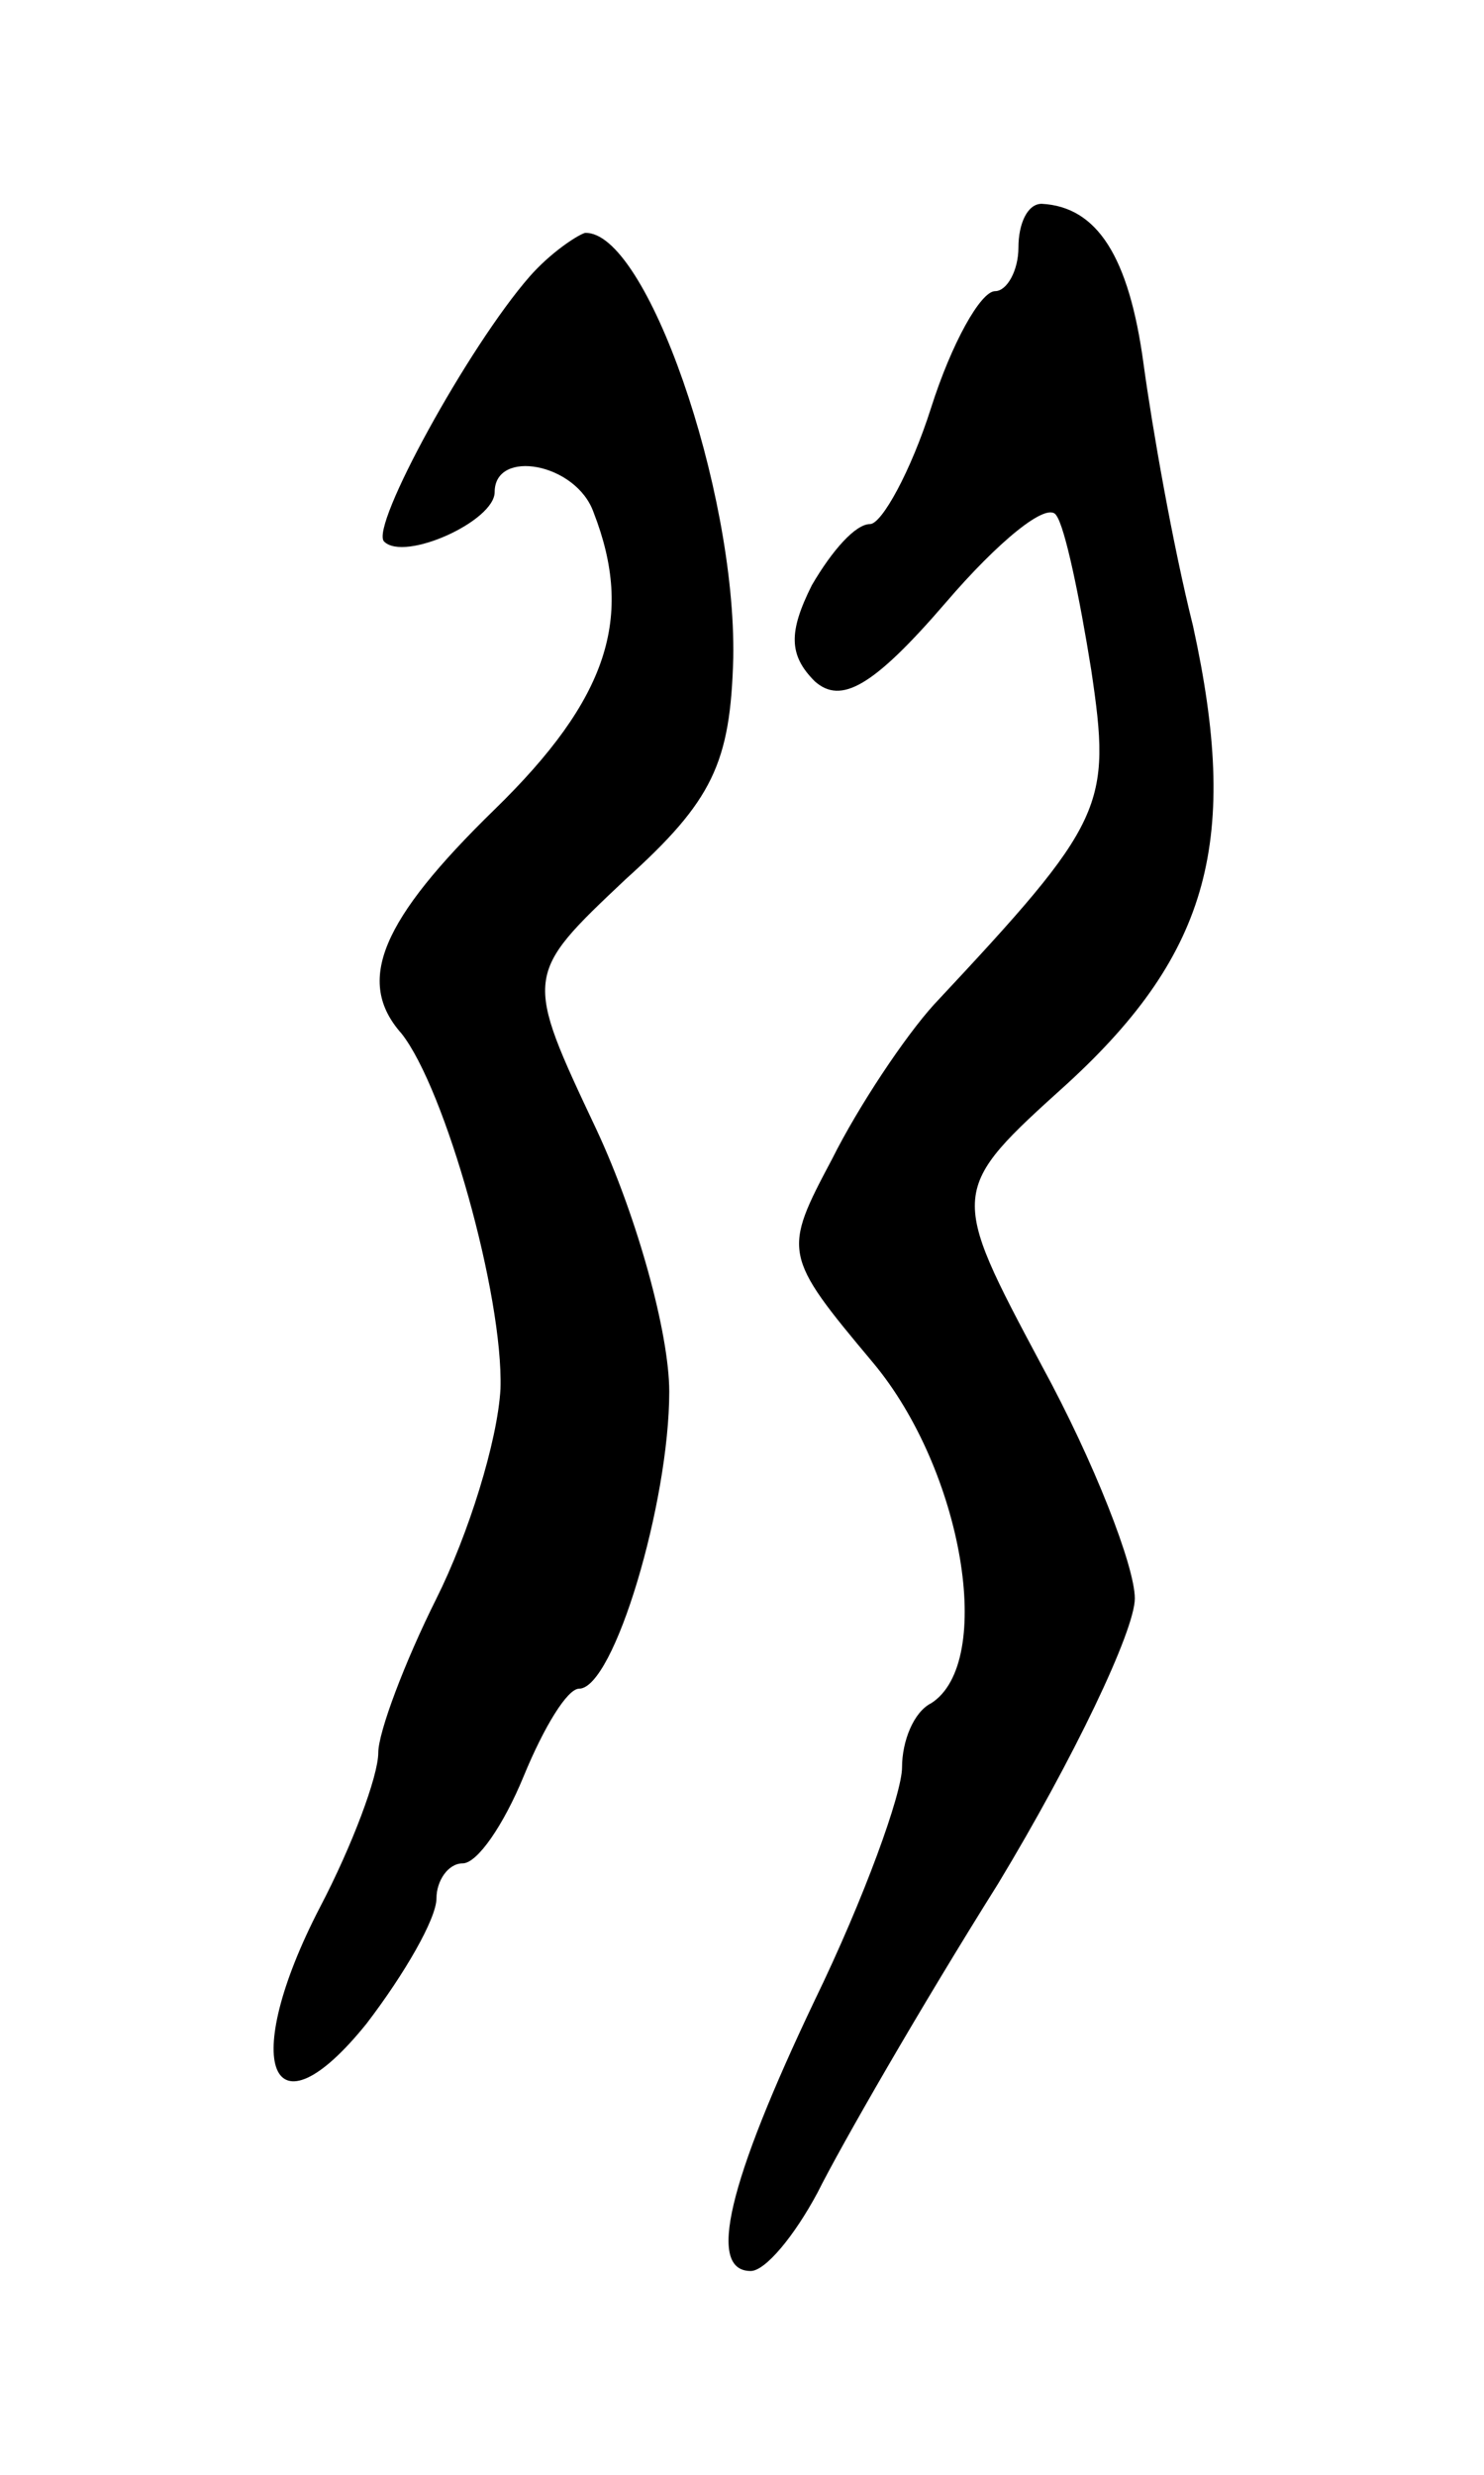 <svg version="1.0" xmlns="http://www.w3.org/2000/svg"
 width="51pt" height="85pt" viewBox="0 0 51 85"
 preserveAspectRatio="xMidYMid meet">
<g transform="translate(0,85) scale(0.1,-0.1)"
fill="#000000" stroke="none">
<path d="M350 765 c0 -8 -4 -15 -8 -15 -5 0 -15 -18 -22 -40 -7 -22 -17 -40
-21 -40 -5 0 -13 -9 -20 -21 -8 -16 -8 -24 1 -33 9 -8 20 -2 45 27 18 21 35
35 38 30 3 -4 8 -28 12 -53 7 -47 5 -52 -54 -115 -10 -11 -26 -35 -35 -53 -17
-32 -17 -33 14 -70 31 -37 42 -103 20 -117 -6 -3 -10 -13 -10 -22 0 -9 -13
-45 -30 -80 -30 -63 -37 -93 -22 -93 5 0 15 12 23 27 8 16 35 63 62 106 26 43
47 87 47 98 0 11 -14 47 -32 80 -32 60 -32 60 9 97 49 45 59 84 43 157 -7 28
-14 68 -17 90 -5 37 -16 54 -35 55 -5 0 -8 -7 -8 -15z"/>
<path d="M182 755 c-21 -24 -55 -86 -50 -91 7 -7 38 7 38 17 0 15 28 10 34 -7
14 -36 5 -64 -34 -102 -39 -38 -48 -59 -32 -77 15 -19 35 -90 34 -122 -1 -18
-11 -50 -22 -72 -11 -22 -20 -46 -20 -53 0 -8 -9 -32 -20 -53 -28 -54 -17 -81
16 -40 13 17 24 36 24 43 0 6 4 12 9 12 5 0 14 13 21 30 7 17 15 30 19 30 12
0 31 64 31 102 0 20 -11 60 -25 90 -25 53 -25 53 10 86 30 27 36 40 37 76 1
58 -30 147 -51 146 -3 -1 -12 -7 -19 -15z"/>
</g>
</svg>
